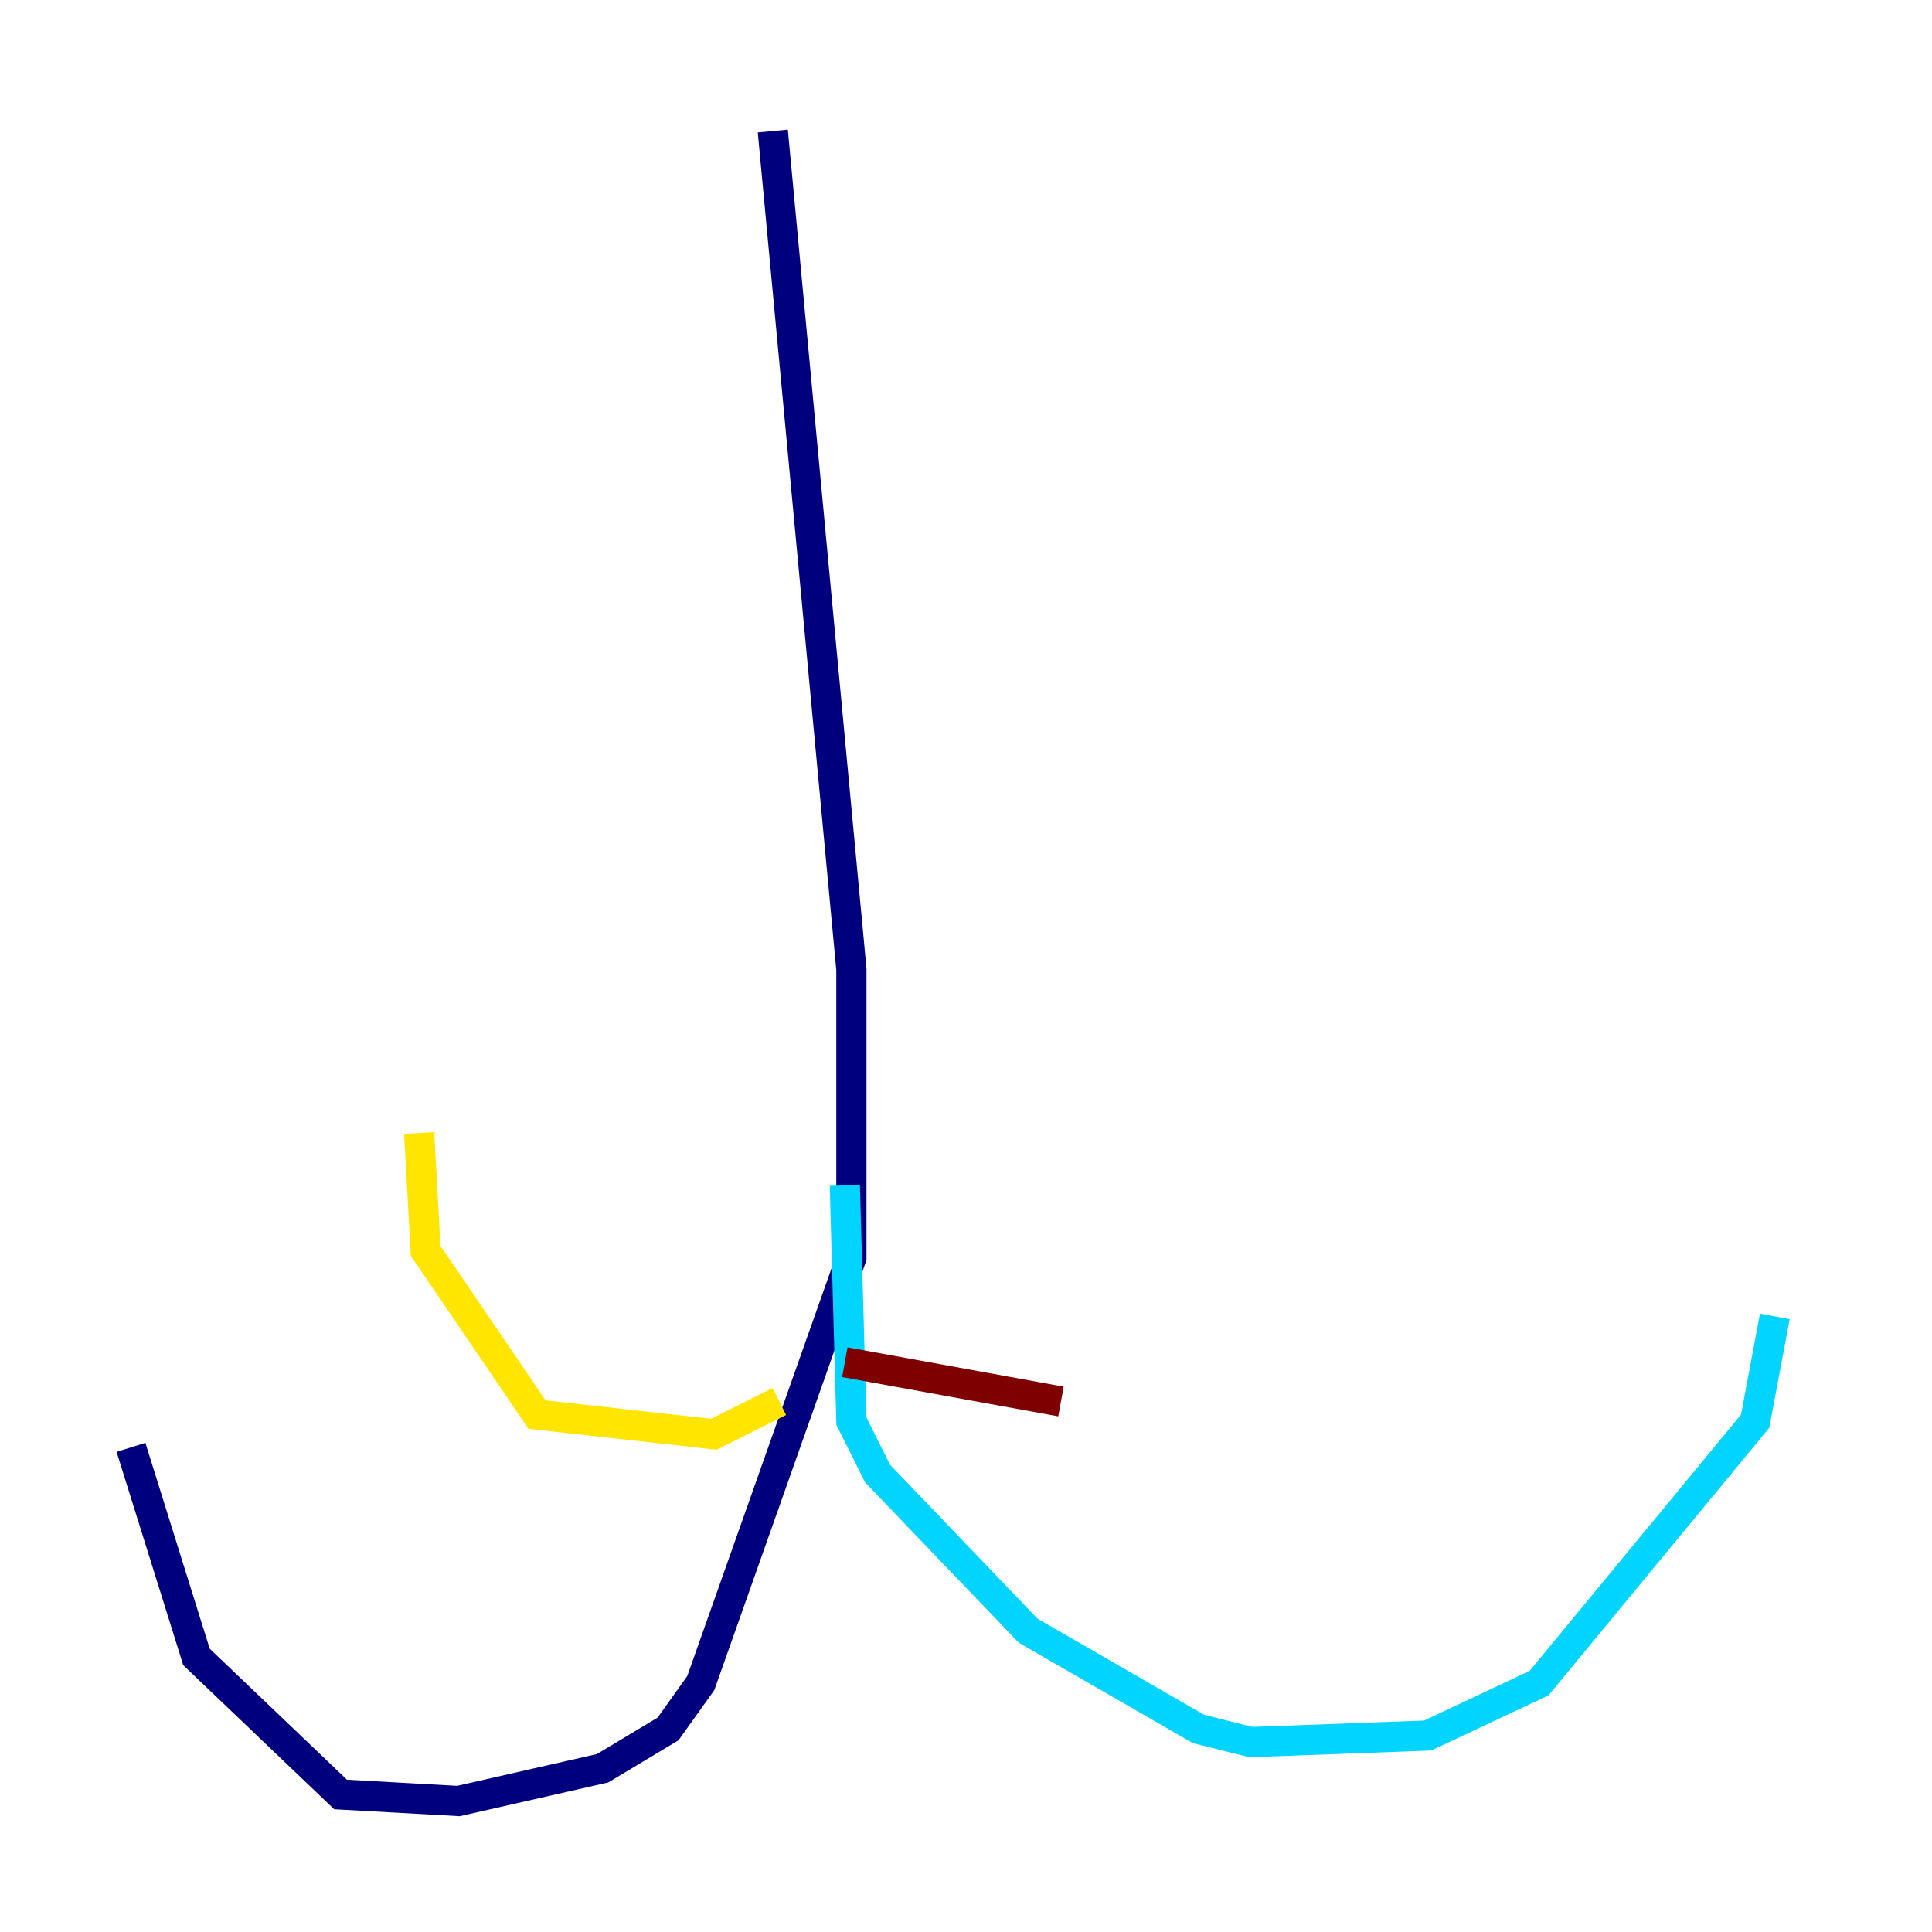 <?xml version="1.0" encoding="utf-8" ?>
<svg baseProfile="tiny" height="128" version="1.2" viewBox="0,0,128,128" width="128" xmlns="http://www.w3.org/2000/svg" xmlns:ev="http://www.w3.org/2001/xml-events" xmlns:xlink="http://www.w3.org/1999/xlink"><defs /><polyline fill="none" points="51.2,8.678 56.407,64.217 56.407,83.308 46.427,111.512 44.258,114.549 39.919,117.153 30.373,119.322 22.563,118.888 13.017,109.776 8.678,95.891" stroke="#00007f" stroke-width="2" /><polyline fill="none" points="55.973,78.536 56.407,94.156 58.142,97.627 68.122,108.041 79.403,114.549 82.875,115.417 94.59,114.983 101.966,111.512 116.285,94.156 117.586,87.214" stroke="#00d4ff" stroke-width="2" /><polyline fill="none" points="51.634,92.854 47.295,95.024 35.58,93.722 28.203,82.875 27.77,75.064" stroke="#ffe500" stroke-width="2" /><polyline fill="none" points="55.973,90.251 70.291,92.854" stroke="#7f0000" stroke-width="2" /></svg>